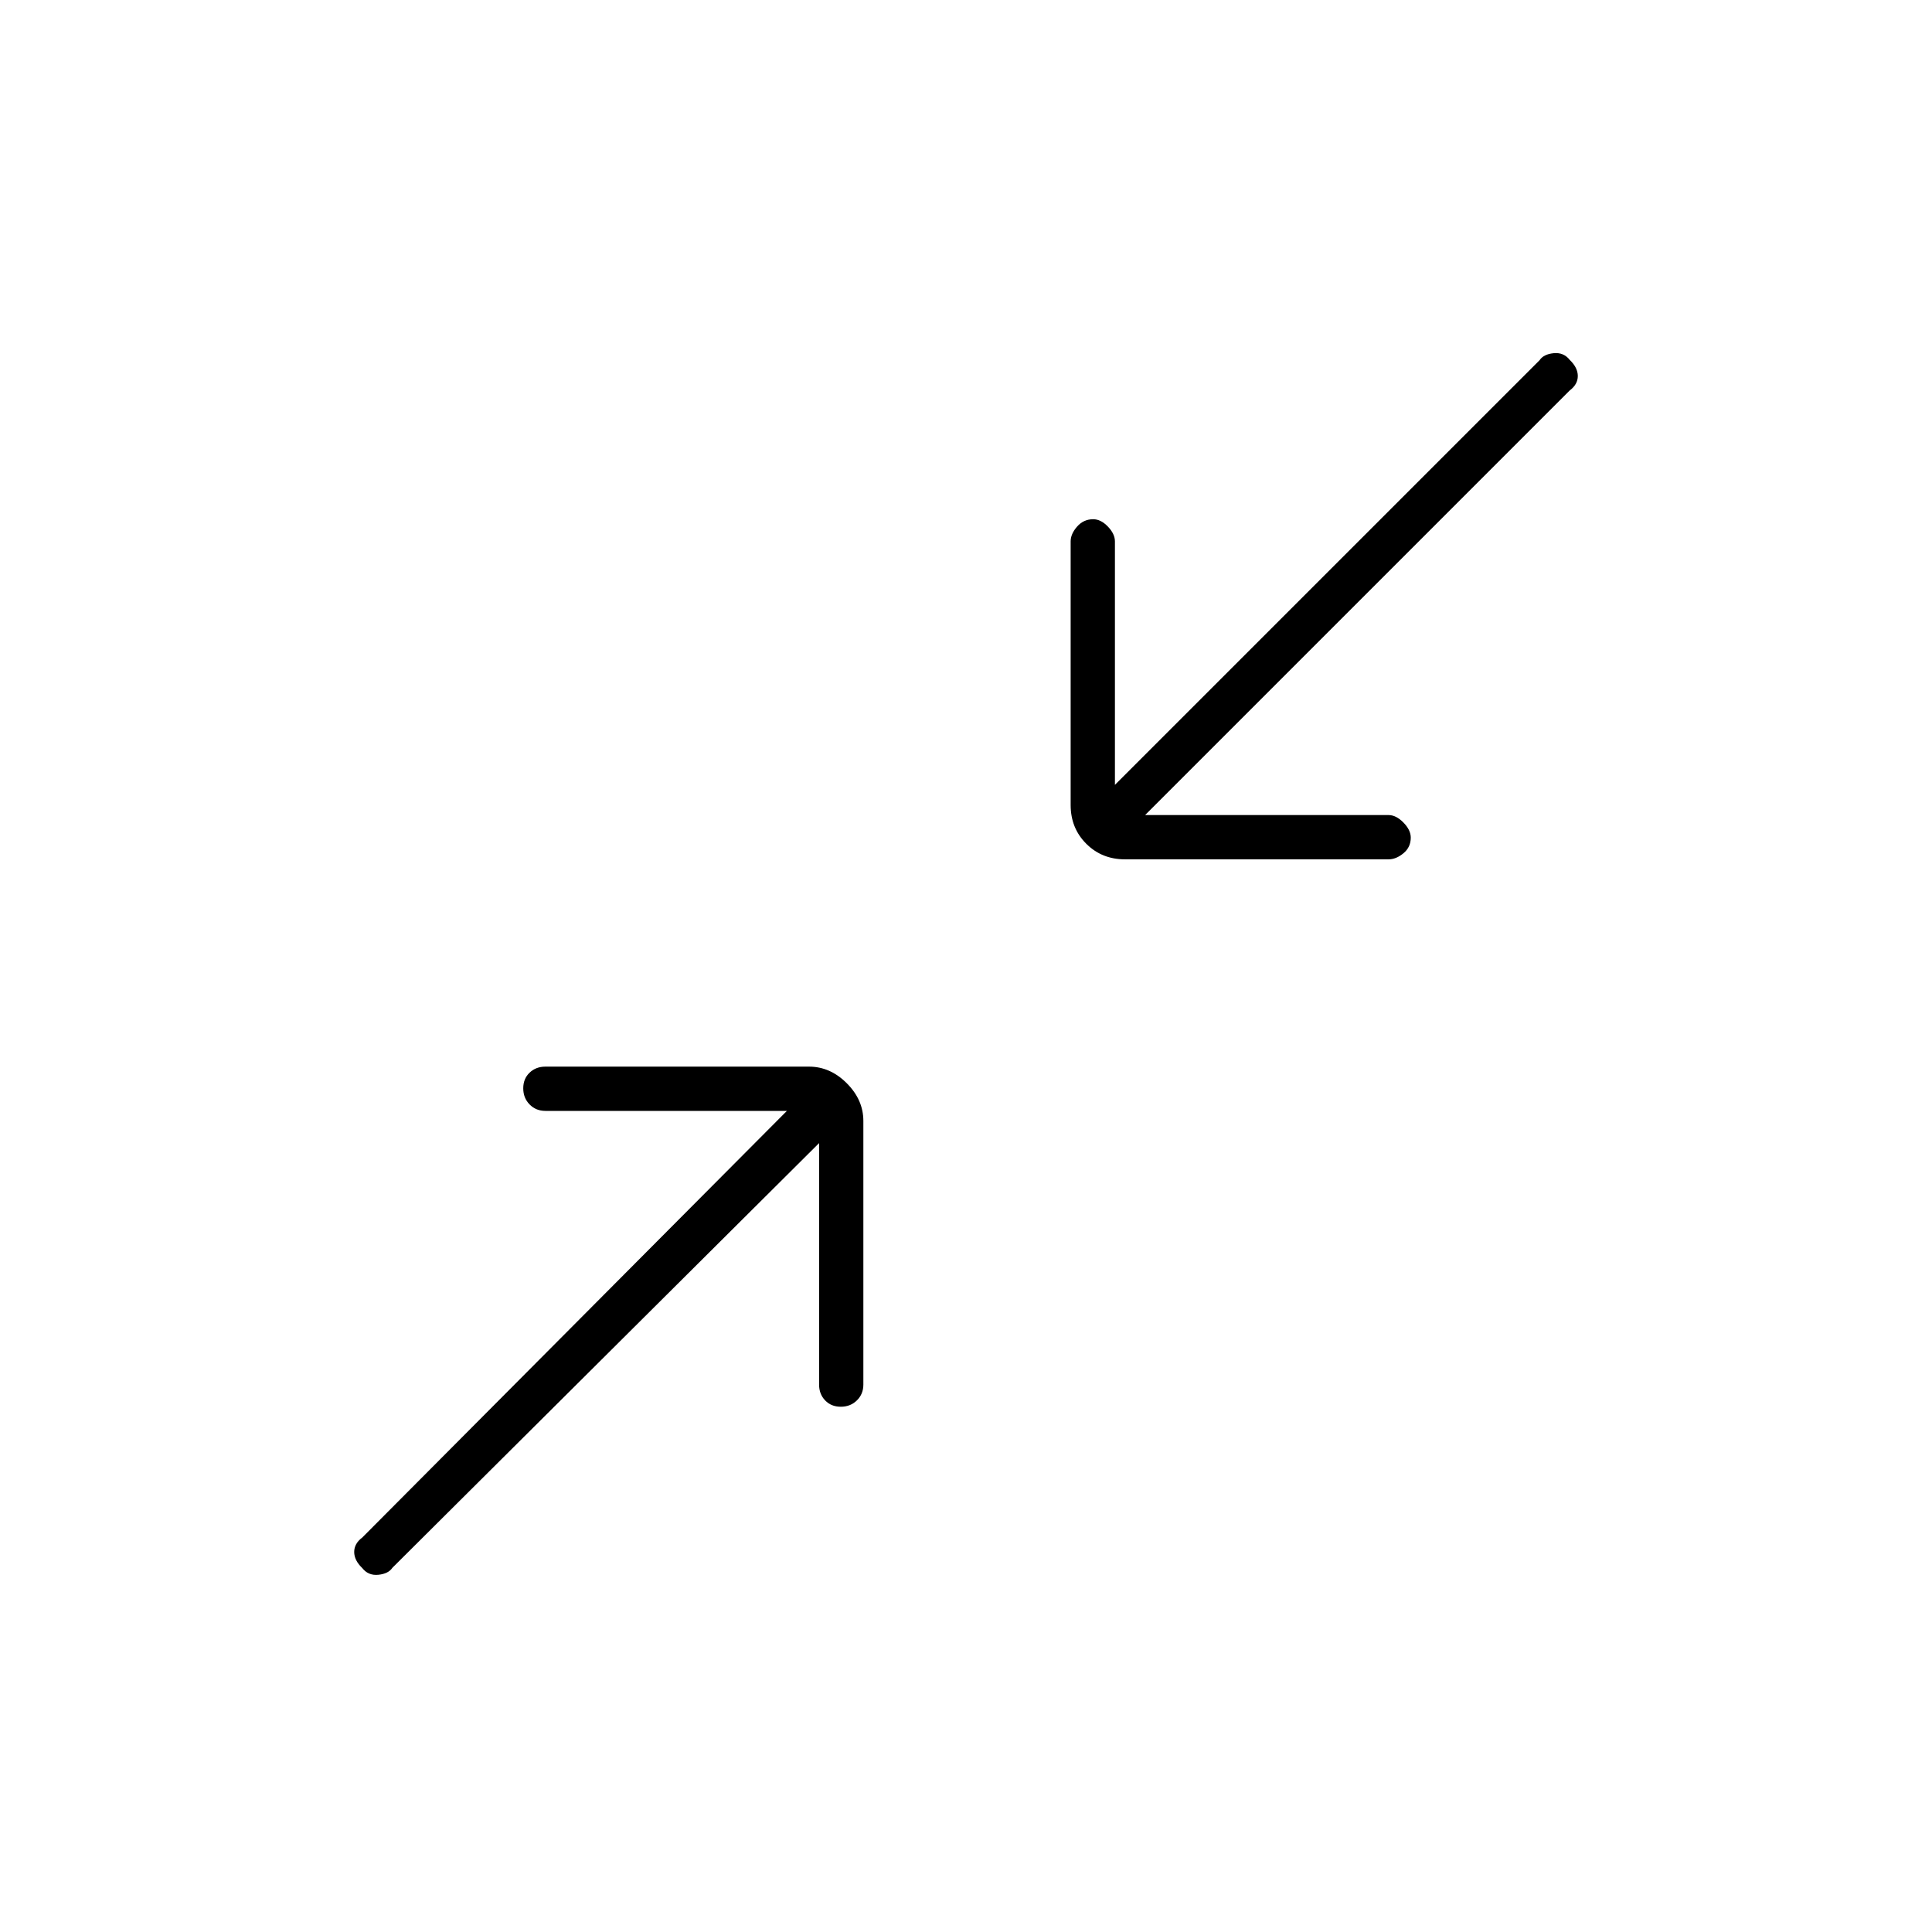 <svg xmlns="http://www.w3.org/2000/svg" width="48" height="48" viewBox="0 -960 960 960"><path d="M407-392 195-181q-2 3-7 3.5t-8-3.34q-4-3.84-4-8t4-7.16l211-212H271q-4.7 0-7.85-3.21-3.15-3.21-3.15-8t3.15-7.79q3.15-3 7.85-3h131q10.5 0 18.75 8.25T429-403v131q0 4.7-3.21 7.85-3.21 3.15-8 3.15t-7.79-3.15q-3-3.15-3-7.85v-120Zm162-163h121q3.7 0 7.35 3.71 3.65 3.71 3.65 7.5 0 4.79-3.65 7.79t-7.35 3H559q-11.5 0-19.25-7.75T532-560v-131q0-3.7 3.21-7.35 3.21-3.65 8-3.65 3.79 0 7.29 3.65T554-691v121l211-211q2-3 7-3.5t8 3.34q4 3.84 4 8t-4 7.16L569-555Z"/></svg>